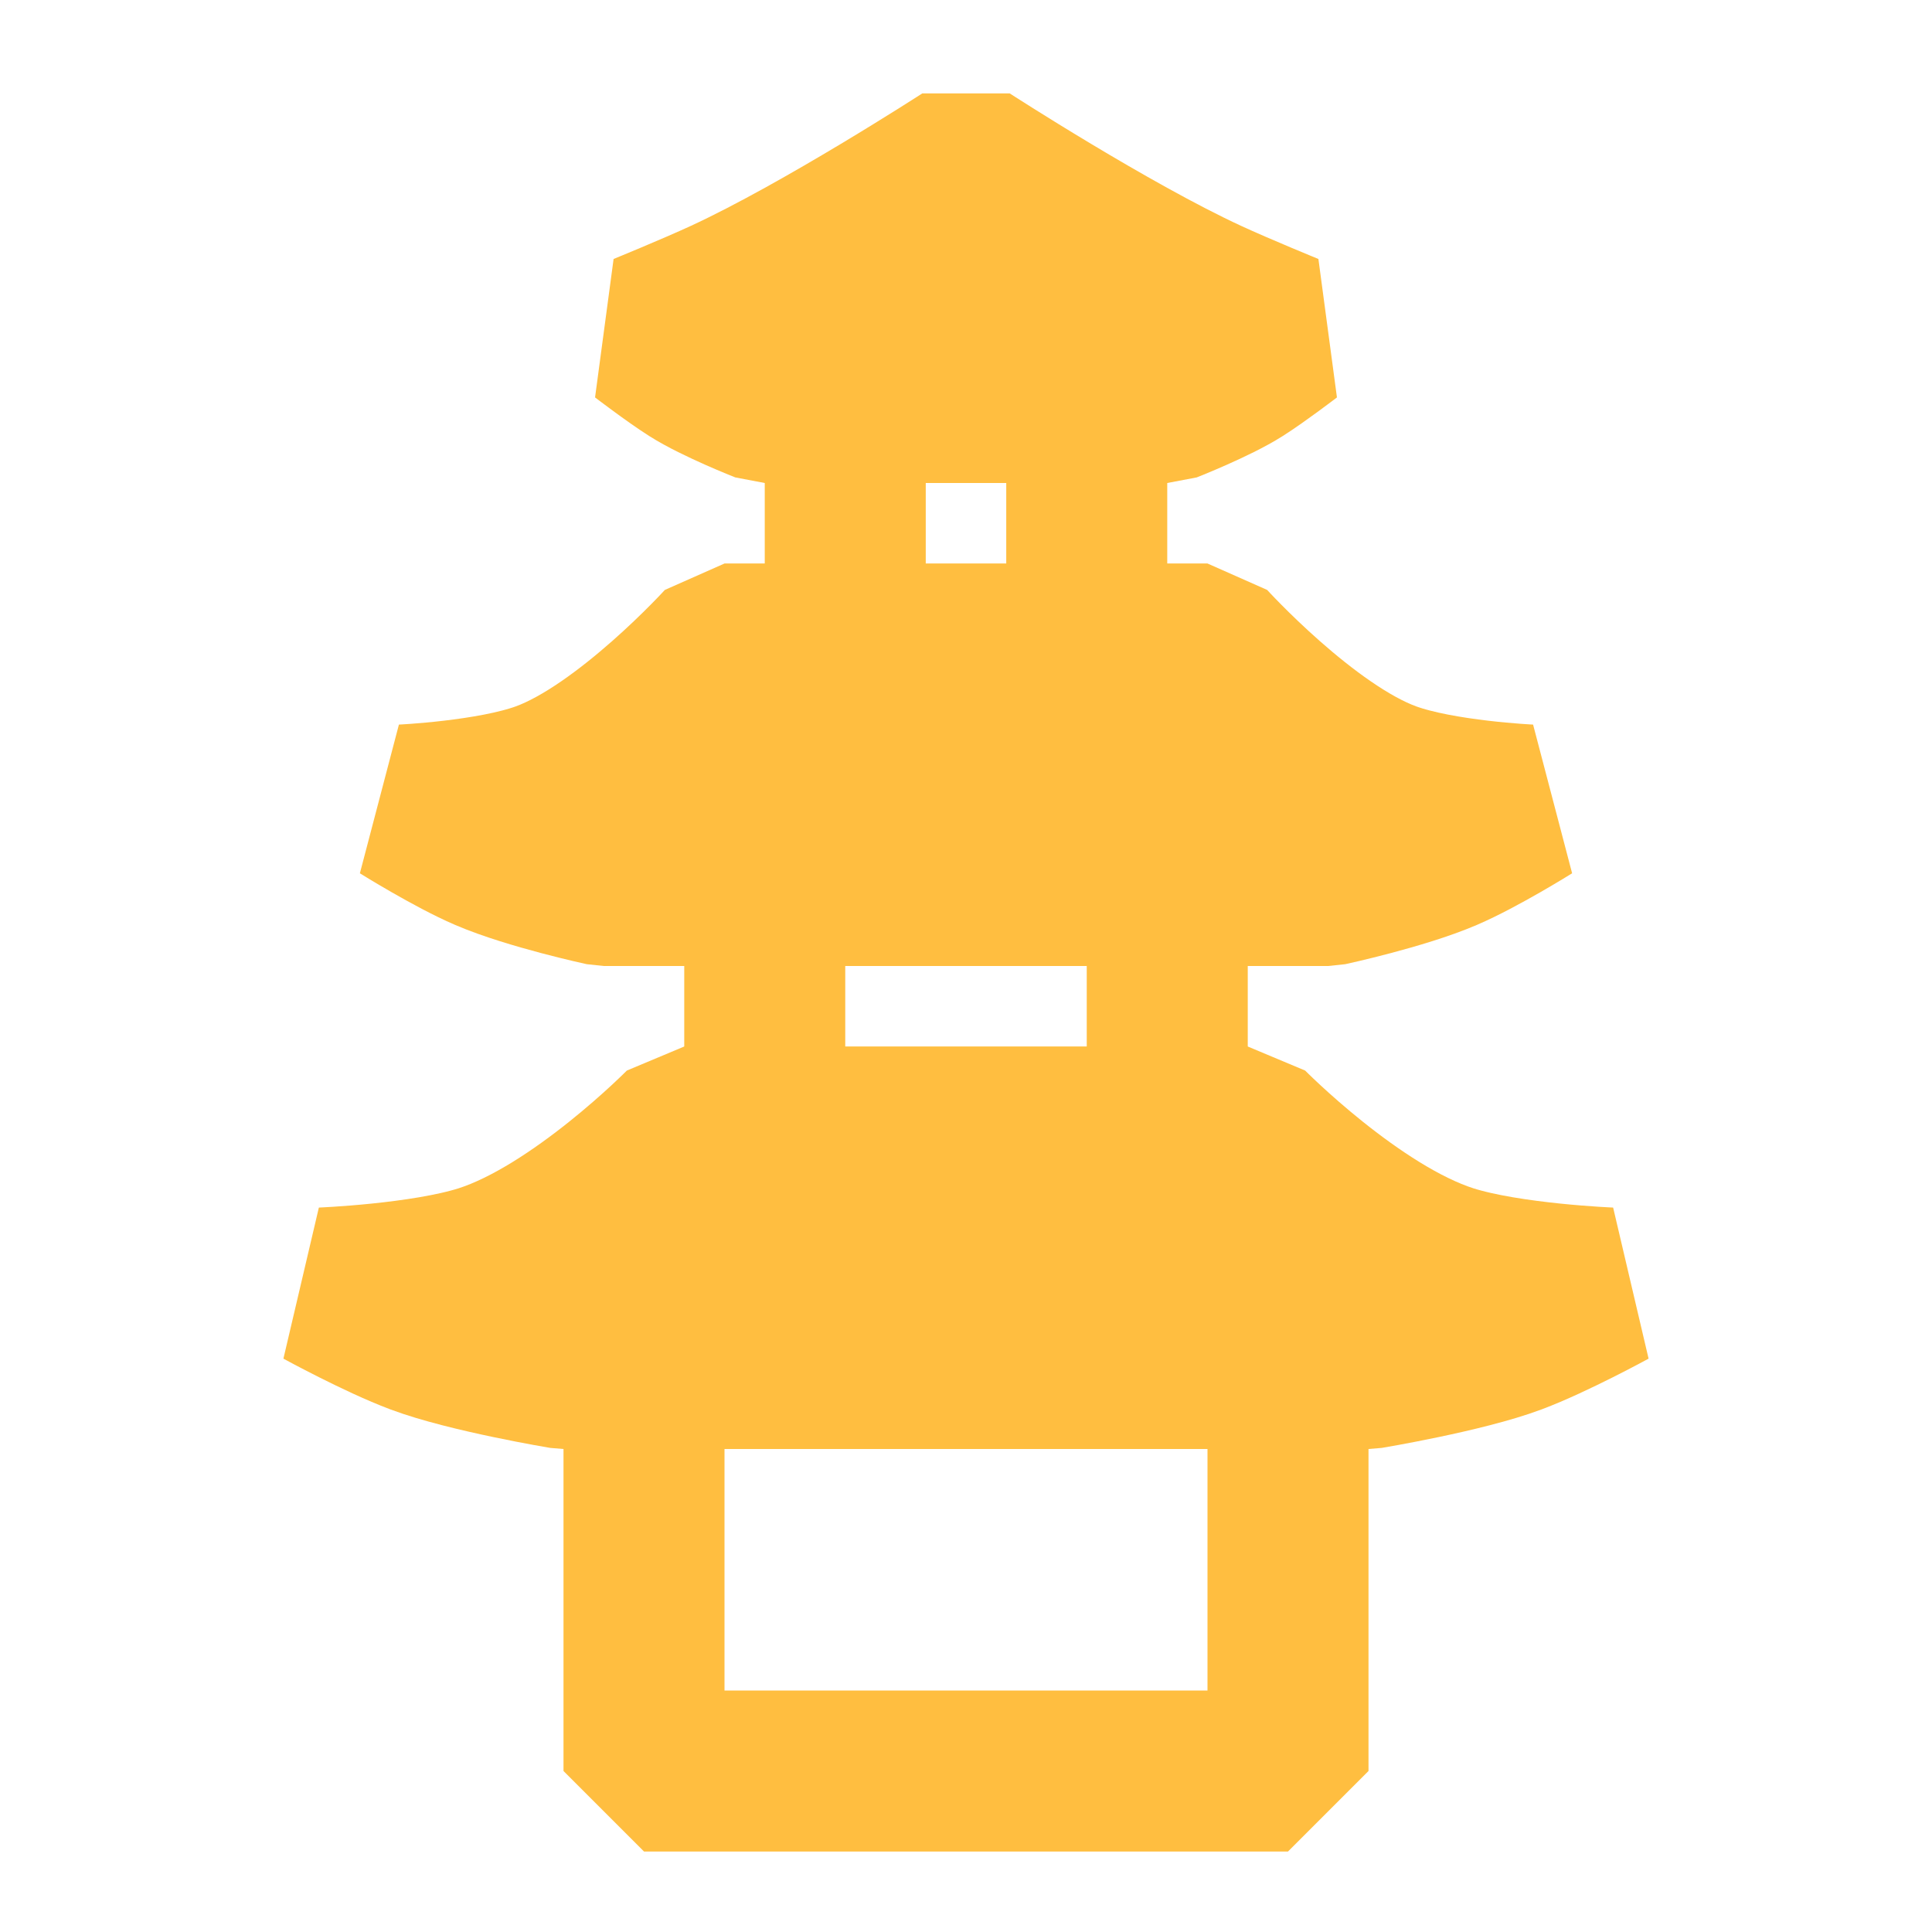 <?xml version="1.0" encoding="UTF-8"?><svg width="24" height="24" viewBox="0 0 48 48" fill="none" xmlns="http://www.w3.org/2000/svg"><path d="M18 16H30C30 16 32.424 18.672 34.5 19.429C35.801 19.902 38 20 38 20C38 20 36.758 20.775 35.9 21.143C34.815 21.608 33 22 33 22H24H15C15 22 13.185 21.608 12.1 21.143C11.242 20.775 10 20 10 20C10 20 12.199 19.902 13.5 19.429C15.576 18.672 18 16 18 16Z" fill="#ffbe40" stroke="#ffbe40" stroke-width="4" stroke-linejoin="bevel"/><path d="M17 28H31C31 28 33.627 30.672 36 31.429C37.487 31.902 40 32 40 32C40 32 38.581 32.775 37.6 33.143C36.36 33.608 34 34 34 34H24H14C14 34 11.64 33.608 10.4 33.143C9.419 32.775 8 32 8 32C8 32 10.513 31.902 12 31.429C14.373 30.672 17 28 17 28Z" fill="#ffbe40" stroke="#ffbe40" stroke-width="4" stroke-linejoin="bevel"/><path d="M18 7.429C20.451 6.298 24 4 24 4C24 4 27.549 6.298 30 7.429C30.772 7.785 32 8.286 32 8.286C32 8.286 31.274 8.842 30.8 9.143C30.183 9.535 29 10 29 10H24H19C19 10 17.817 9.535 17.2 9.143C16.726 8.842 16 8.286 16 8.286C16 8.286 17.228 7.785 18 7.429Z" fill="#ffbe40" stroke="#ffbe40" stroke-width="4" stroke-linejoin="bevel"/><path d="M21 10V16" stroke="#ffbe40" stroke-width="4" stroke-linecap="butt" stroke-linejoin="bevel"/><path d="M27 10V16" stroke="#ffbe40" stroke-width="4" stroke-linecap="butt" stroke-linejoin="bevel"/><path d="M19 22V28" stroke="#ffbe40" stroke-width="4" stroke-linecap="butt" stroke-linejoin="bevel"/><path d="M29 22V28" stroke="#ffbe40" stroke-width="4" stroke-linecap="butt" stroke-linejoin="bevel"/><path d="M16 34V44H32V34" stroke="#ffbe40" stroke-width="4" stroke-linecap="butt" stroke-linejoin="bevel"/></svg>